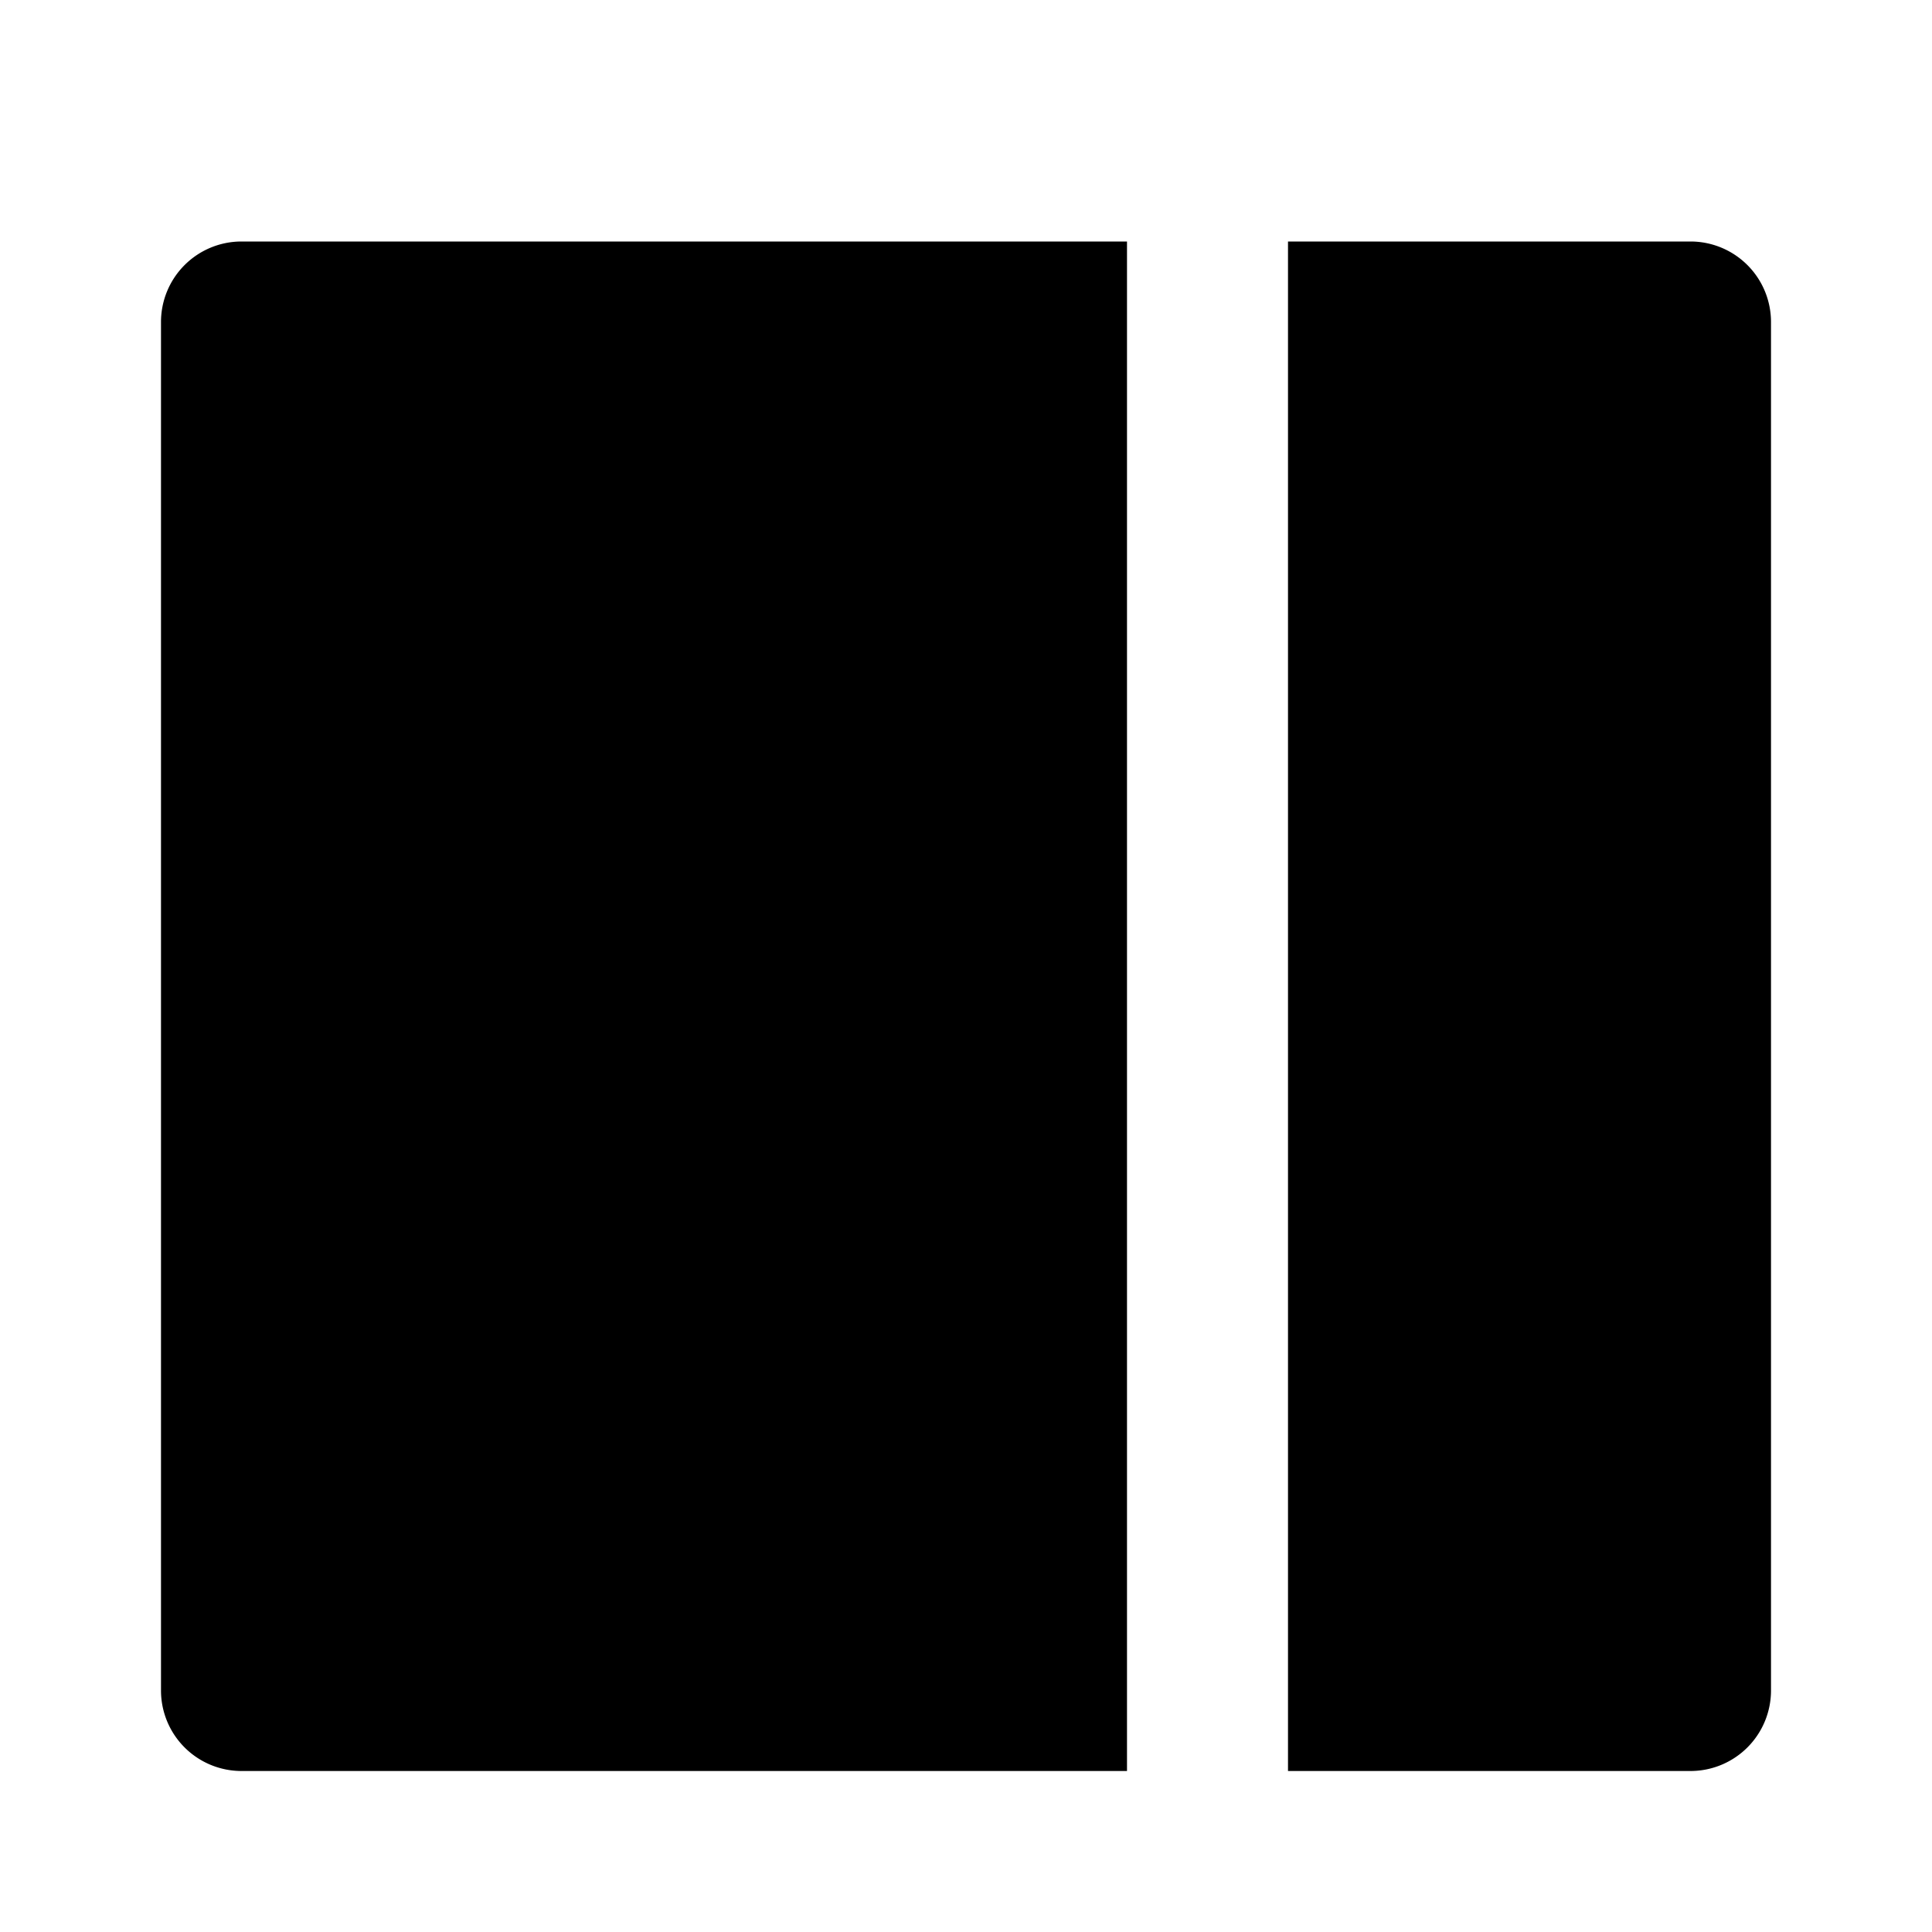 <svg xmlns="http://www.w3.org/2000/svg" width="1152" height="1152" viewBox="0 0 1152 1152"><title>ColumnTwoB_24</title><path d="M144 144a48 48 0 0 0-48 48v816a48 48 0 0 0 48 48h528V144H144zM1008 144H768v912h240a48 48 0 0 0 48-48V192a48 48 0 0 0-48-48z"/></svg>